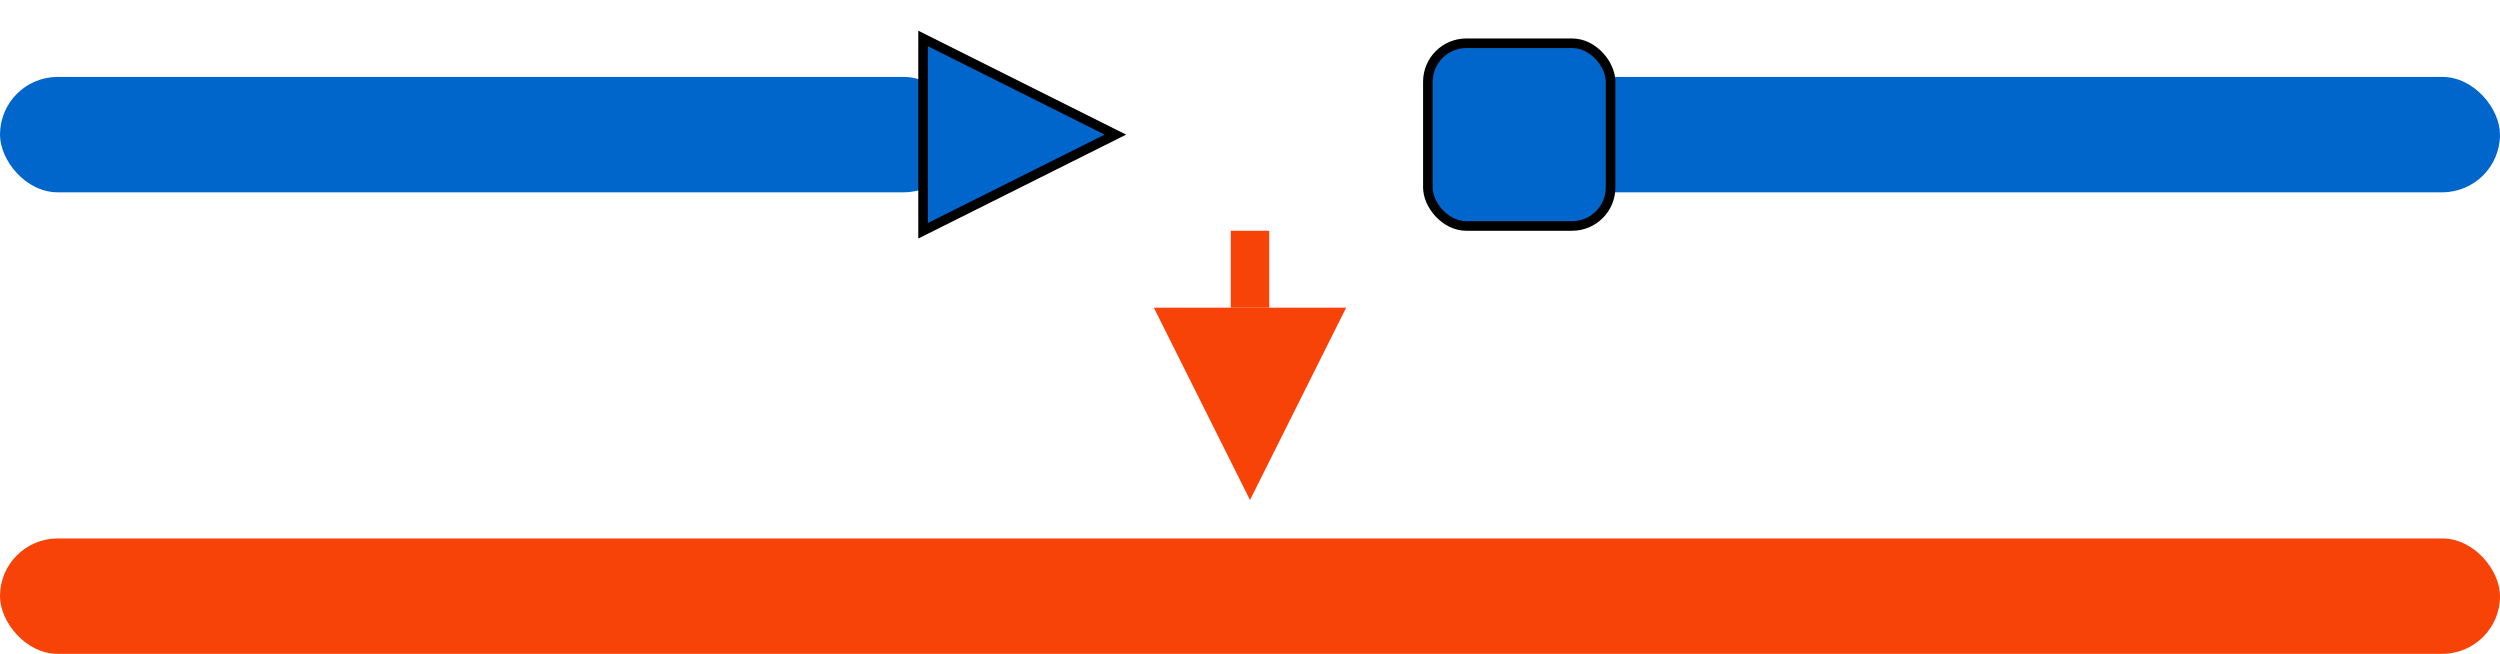 <?xml version="1.0" encoding="UTF-8"?>
<svg width="65px" height="17px" viewBox="0 0 65 17" version="1.1" xmlns="http://www.w3.org/2000/svg" xmlns:xlink="http://www.w3.org/1999/xlink">
    <!-- Generator: Sketch 53.2 (72643) - https://sketchapp.com -->
    <title>Group 5 Copy@3x</title>
    <desc>Created with Sketch.</desc>
    <g id="Page-1" stroke="none" stroke-width="1" fill="none" fill-rule="evenodd">
        <g id="Group-5-Copy" transform="translate(0, 1)">
            <rect id="Rectangle" fill="#F74208" x="0" y="13" width="65" height="3" rx="1.5"></rect>
            <rect id="Rectangle-Copy" fill="#0066CC" x="0" y="1" width="25" height="3" rx="1.5"></rect>
            <rect id="Rectangle-Copy-2" fill="#0066CC" x="40" y="1" width="25" height="3" rx="1.5"></rect>
            <rect id="Rectangle" stroke="#000000" stroke-width="0.25" fill="#0066CC" x="37.125" y="0.125" width="4.75" height="4.75" rx="1"></rect>
            <polygon id="Triangle" stroke="#000000" stroke-width="0.25" fill="#0066CC" transform="translate(26.5, 2.5) rotate(90) translate(-26.5, -2.5) " points="26.5 0 29 5 24 5"></polygon>
            <polygon id="Triangle" fill="#F74208" transform="translate(32.5, 9.5) rotate(180) translate(-32.5, -9.5) " points="32.5 7 35 12 30 12"></polygon>
            <rect id="Rectangle" fill="#F74208" x="32" y="5" width="1" height="2"></rect>
        </g>
    </g>
</svg>